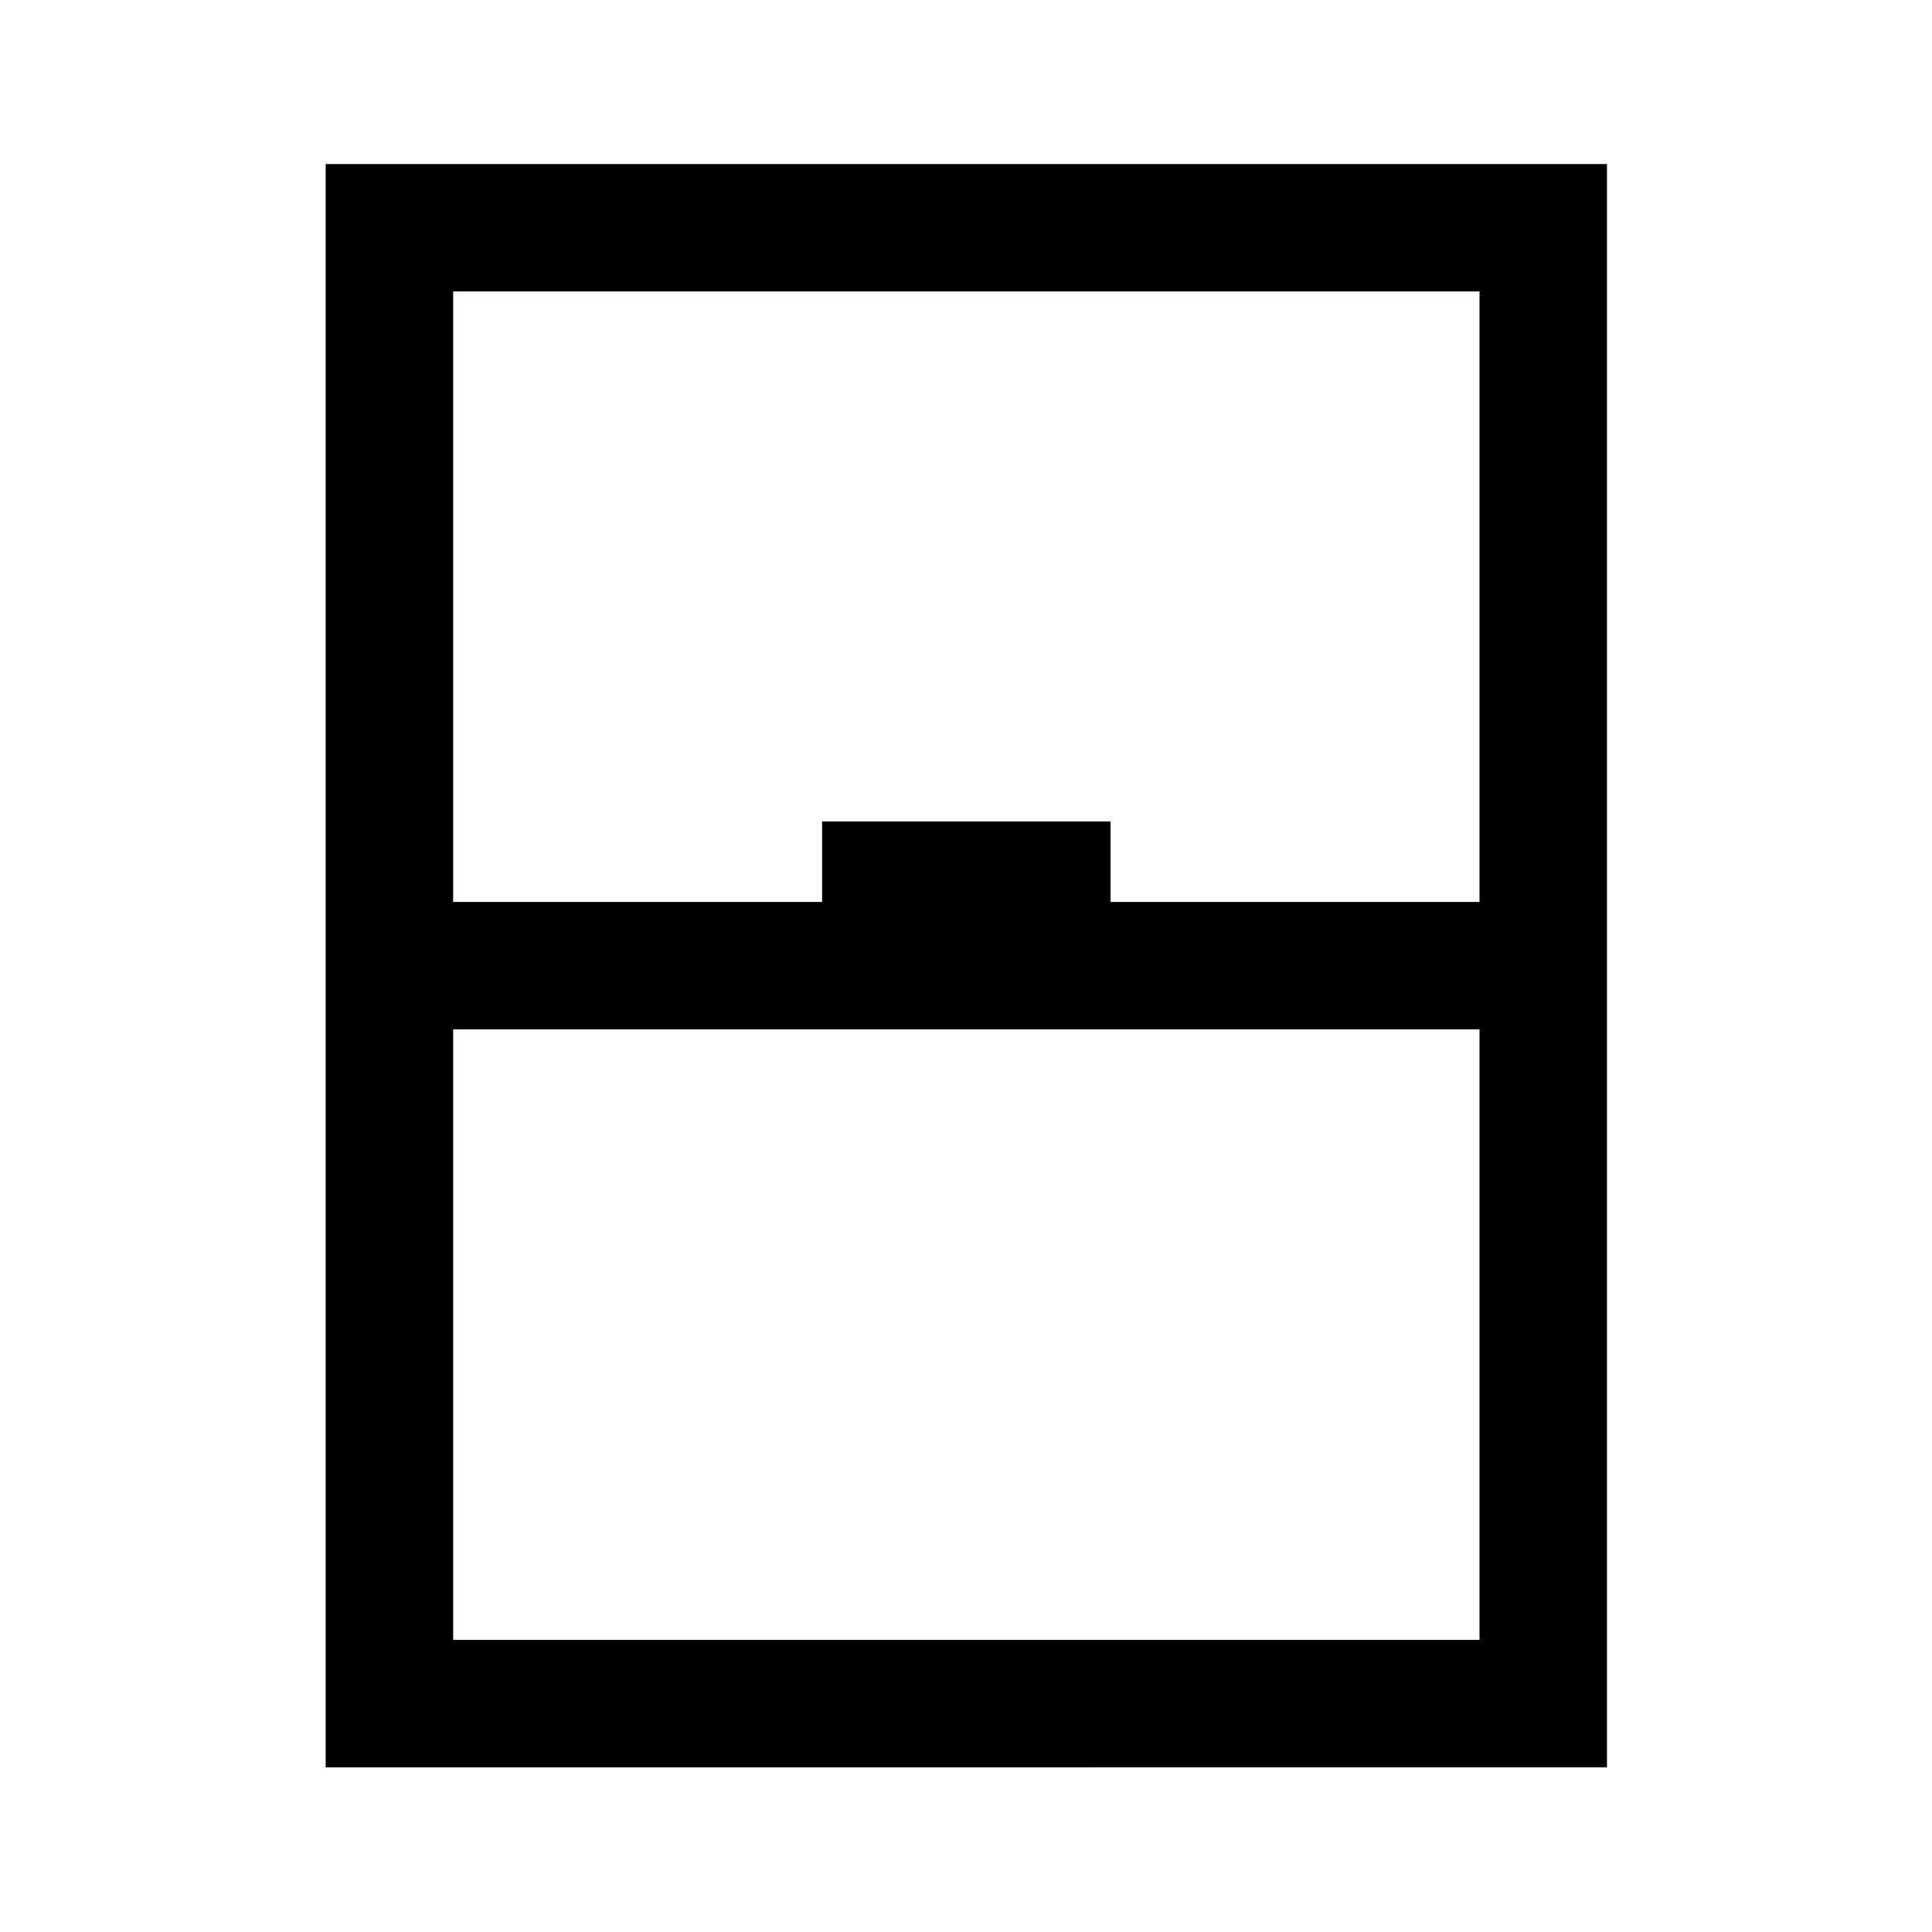 <svg xmlns="http://www.w3.org/2000/svg" height="40" viewBox="0 -960 960 960" width="40"><path d="M161.83-81.83V-878.5H798.5v796.67H161.83Zm63.34-430H408.5v-40h143.33v40h183.34v-303.34h-510v303.34Zm0 63.33v303.33h510V-448.5h-510Zm0 303.33h510-510Z"/></svg>